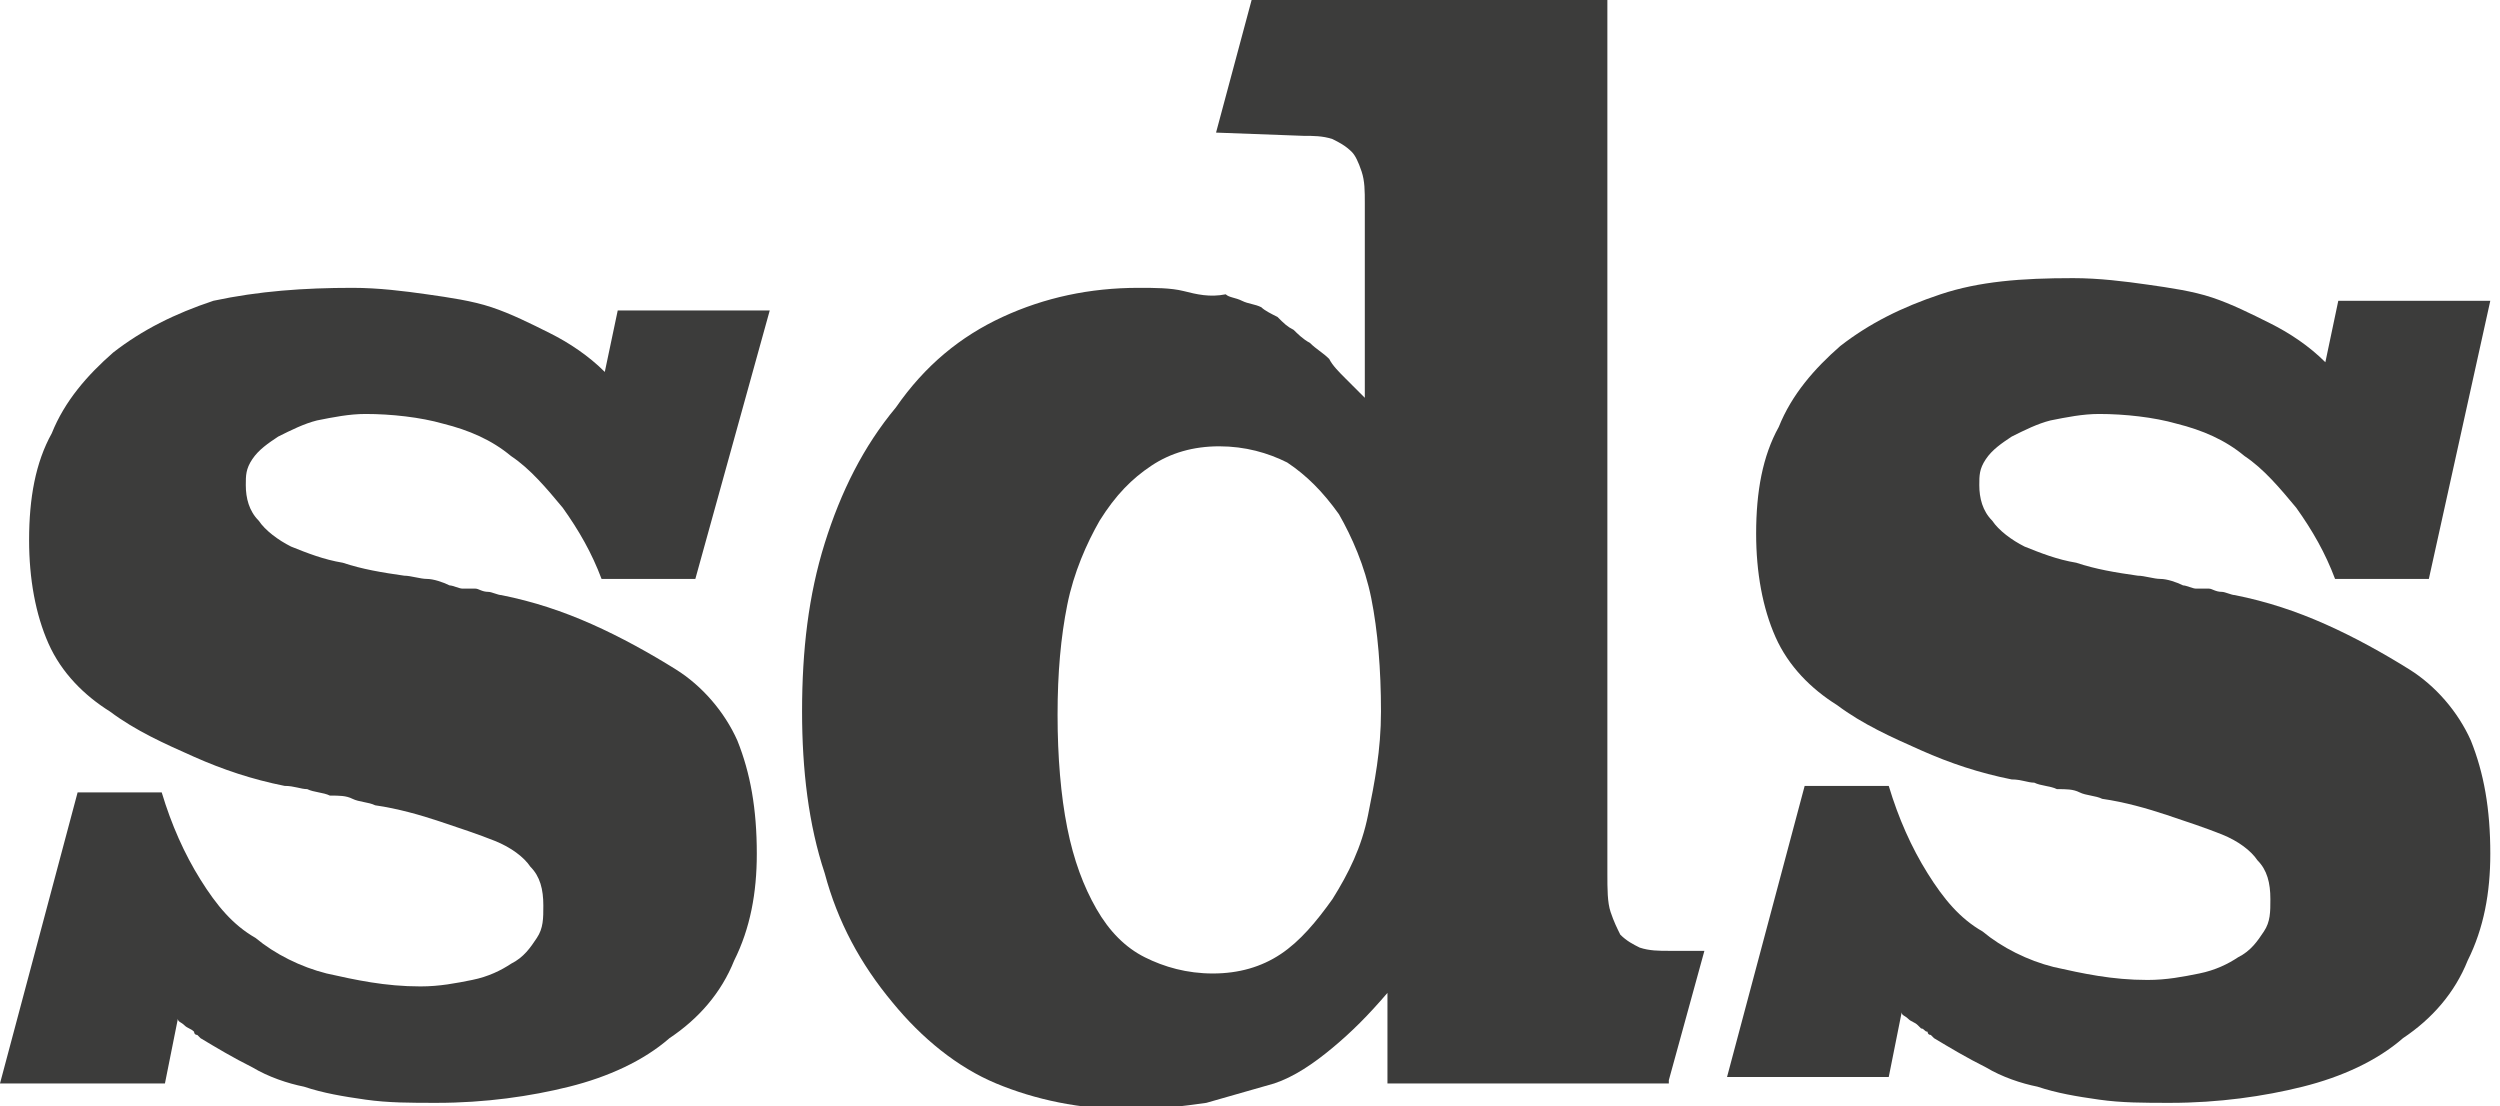 <?xml version="1.0" encoding="utf-8"?>
<!-- Generator: Adobe Illustrator 18.0.0, SVG Export Plug-In . SVG Version: 6.00 Build 0)  -->
<!DOCTYPE svg PUBLIC "-//W3C//DTD SVG 1.1//EN" "http://www.w3.org/Graphics/SVG/1.1/DTD/svg11.dtd">
<svg version="1.1" xmlns="http://www.w3.org/2000/svg" xmlns:xlink="http://www.w3.org/1999/xlink" x="0px" y="0px"
	 viewBox="0 0 77.3 34.2" enable-background="new 0 0 77.3 34.2" xml:space="preserve">
<g id="Layer_3">
</g>
<g id="Layer_5">
</g>
<g id="Layer_2">
</g>
<g id="Layer_1">
	<g>
		<g>
			<g>
				<g>
					<path fill="#3C3C3B" d="M21.5,17.9h-2.9c-0.3-0.8-0.7-1.5-1.2-2.2c-0.5-0.6-1-1.2-1.6-1.6c-0.6-0.5-1.3-0.8-2.1-1
						c-0.7-0.2-1.6-0.3-2.4-0.3c-0.5,0-1,0.1-1.5,0.2c-0.4,0.1-0.8,0.3-1.2,0.5c-0.3,0.2-0.6,0.4-0.8,0.7c-0.2,0.3-0.2,0.5-0.2,0.8
						c0,0.4,0.1,0.8,0.4,1.1c0.2,0.3,0.6,0.6,1,0.8c0.5,0.2,1,0.4,1.6,0.5c0.6,0.2,1.2,0.3,1.9,0.4c0.2,0,0.5,0.1,0.7,0.1
						s0.5,0.1,0.7,0.2c0.1,0,0.3,0.1,0.4,0.1c0.1,0,0.3,0,0.4,0c0.1,0,0.2,0.1,0.4,0.1c0.1,0,0.3,0.1,0.4,0.1c1,0.2,1.9,0.5,2.8,0.9
						c0.9,0.4,1.8,0.9,2.6,1.4c0.8,0.5,1.5,1.3,1.9,2.2c0.4,1,0.6,2.1,0.6,3.5c0,1.2-0.2,2.3-0.7,3.3c-0.4,1-1.1,1.8-2,2.4
						c-0.8,0.7-1.9,1.2-3.1,1.5c-1.2,0.3-2.6,0.5-4.1,0.5c-0.8,0-1.5,0-2.2-0.1c-0.7-0.1-1.3-0.2-1.9-0.4c-0.5-0.1-1.1-0.3-1.6-0.6
						c-0.6-0.3-1.1-0.6-1.6-0.9c0,0-0.1-0.1-0.1-0.1c-0.1,0-0.1-0.1-0.1-0.1C6.2,32,6.1,32,6.1,32c0,0-0.1-0.1-0.1-0.1
						c-0.1-0.1-0.2-0.1-0.3-0.2c-0.1-0.1-0.2-0.1-0.2-0.2l-0.4,2H0l2.4-9H5c0.3,1,0.7,1.9,1.2,2.7c0.5,0.8,1,1.4,1.7,1.8
						c0.6,0.5,1.4,0.9,2.2,1.1c0.9,0.2,1.8,0.4,2.9,0.4c0.6,0,1.1-0.1,1.6-0.2c0.5-0.1,0.9-0.3,1.2-0.5c0.4-0.2,0.6-0.5,0.8-0.8
						c0.2-0.3,0.2-0.6,0.2-1c0-0.5-0.1-0.9-0.4-1.2c-0.2-0.3-0.6-0.6-1.1-0.8c-0.5-0.2-1.1-0.4-1.7-0.6c-0.6-0.2-1.3-0.4-2-0.5
						c-0.2-0.1-0.5-0.1-0.7-0.2c-0.2-0.1-0.4-0.1-0.7-0.1c-0.2-0.1-0.5-0.1-0.7-0.2c-0.2,0-0.4-0.1-0.7-0.1c-1-0.2-1.9-0.5-2.8-0.9
						c-0.9-0.4-1.8-0.8-2.6-1.4c-0.8-0.5-1.5-1.2-1.9-2.1c-0.4-0.9-0.6-2-0.6-3.2c0-1.3,0.2-2.4,0.7-3.3c0.4-1,1.1-1.8,1.9-2.5
						c0.9-0.7,1.9-1.2,3.1-1.6C8,9,9.4,8.9,10.9,8.9c0.8,0,1.6,0.1,2.3,0.2c0.7,0.1,1.4,0.2,2,0.4c0.6,0.2,1.2,0.5,1.8,0.8
						c0.6,0.3,1.2,0.7,1.7,1.2l0.4-1.9h4.7L21.5,17.9z"/>
				</g>
			</g>
			<g>
				<g>
					<path fill="#3C3C3B" d="M75.1,17.9h-2.9c-0.3-0.8-0.7-1.5-1.2-2.2c-0.5-0.6-1-1.2-1.6-1.6c-0.6-0.5-1.3-0.8-2.1-1
						c-0.7-0.2-1.6-0.3-2.4-0.3c-0.5,0-1,0.1-1.5,0.2c-0.4,0.1-0.8,0.3-1.2,0.5c-0.3,0.2-0.6,0.4-0.8,0.7c-0.2,0.3-0.2,0.5-0.2,0.8
						c0,0.4,0.1,0.8,0.4,1.1c0.2,0.3,0.6,0.6,1,0.8c0.5,0.2,1,0.4,1.6,0.5c0.6,0.2,1.2,0.3,1.9,0.4c0.2,0,0.5,0.1,0.7,0.1
						s0.5,0.1,0.7,0.2c0.1,0,0.3,0.1,0.4,0.1c0.1,0,0.3,0,0.4,0c0.1,0,0.2,0.1,0.4,0.1c0.1,0,0.3,0.1,0.4,0.1c1,0.2,1.9,0.5,2.8,0.9
						c0.9,0.4,1.8,0.9,2.6,1.4c0.8,0.5,1.5,1.3,1.9,2.2c0.4,1,0.6,2.1,0.6,3.5c0,1.2-0.2,2.3-0.7,3.3c-0.4,1-1.1,1.8-2,2.4
						c-0.8,0.7-1.9,1.2-3.1,1.5c-1.2,0.3-2.6,0.5-4.1,0.5c-0.8,0-1.5,0-2.2-0.1c-0.7-0.1-1.3-0.2-1.9-0.4c-0.5-0.1-1.1-0.3-1.6-0.6
						c-0.6-0.3-1.1-0.6-1.6-0.9c0,0-0.1-0.1-0.1-0.1c-0.1,0-0.1-0.1-0.1-0.1c-0.1,0-0.1-0.1-0.2-0.1c0,0-0.1-0.1-0.1-0.1
						c-0.1-0.1-0.2-0.1-0.3-0.2c-0.1-0.1-0.2-0.1-0.2-0.2l-0.4,2h-5l2.4-9h2.6c0.3,1,0.7,1.9,1.2,2.7c0.5,0.8,1,1.4,1.7,1.8
						c0.6,0.5,1.4,0.9,2.2,1.1c0.9,0.2,1.8,0.4,2.9,0.4c0.6,0,1.1-0.1,1.6-0.2c0.5-0.1,0.9-0.3,1.2-0.5c0.4-0.2,0.6-0.5,0.8-0.8
						c0.2-0.3,0.2-0.6,0.2-1c0-0.5-0.1-0.9-0.4-1.2c-0.2-0.3-0.6-0.6-1.1-0.8c-0.5-0.2-1.1-0.4-1.7-0.6c-0.6-0.2-1.3-0.4-2-0.5
						c-0.2-0.1-0.5-0.1-0.7-0.2c-0.2-0.1-0.4-0.1-0.7-0.1c-0.2-0.1-0.5-0.1-0.7-0.2c-0.2,0-0.4-0.1-0.7-0.1c-1-0.2-1.9-0.5-2.8-0.9
						c-0.9-0.4-1.8-0.8-2.6-1.4c-0.8-0.5-1.5-1.2-1.9-2.1c-0.4-0.9-0.6-2-0.6-3.2c0-1.3,0.2-2.4,0.7-3.3c0.4-1,1.1-1.8,1.9-2.5
						c0.9-0.7,1.9-1.2,3.1-1.6c1.2-0.4,2.5-0.5,4.1-0.5c0.8,0,1.6,0.1,2.3,0.2c0.7,0.1,1.4,0.2,2,0.4c0.6,0.2,1.2,0.5,1.8,0.8
						c0.6,0.3,1.2,0.7,1.7,1.2l0.4-1.9h4.7L75.1,17.9z"/>
				</g>
			</g>
			<g>
				<path fill="#3C3C3B" d="M51.6,33.4l1.1-4c-0.5,0-0.5,0-1.1,0c-0.3,0-0.6,0-0.9-0.1c-0.2-0.1-0.4-0.2-0.6-0.4
					c-0.1-0.2-0.2-0.4-0.3-0.7c-0.1-0.3-0.1-0.7-0.1-1.2V0h-11l-1.1,4.1l2.7,0.1c0.3,0,0.6,0,0.9,0.1c0.2,0.1,0.4,0.2,0.6,0.4
					C41.9,4.8,42,5,42.1,5.3c0.1,0.3,0.1,0.6,0.1,1v6c-0.2-0.2-0.4-0.4-0.6-0.6c-0.2-0.2-0.4-0.4-0.5-0.6c-0.2-0.2-0.4-0.3-0.6-0.5
					c-0.2-0.1-0.4-0.3-0.5-0.4c-0.2-0.1-0.3-0.2-0.5-0.4c-0.2-0.1-0.4-0.2-0.5-0.3c-0.2-0.1-0.4-0.1-0.6-0.2
					c-0.2-0.1-0.4-0.1-0.5-0.2C37.4,9.2,37,9.1,36.6,9c-0.4-0.1-0.9-0.1-1.4-0.1c-1.5,0-2.9,0.3-4.2,0.9c-1.3,0.6-2.4,1.5-3.3,2.8
					c-1,1.2-1.7,2.6-2.2,4.2c-0.5,1.6-0.7,3.3-0.7,5.2c0,1.8,0.2,3.5,0.7,5c0.4,1.5,1.1,2.8,2.1,4c0.9,1.1,2,2,3.2,2.5
					c1.2,0.5,2.6,0.8,4.1,0.8c0.9,0,1.7-0.1,2.4-0.2c0.7-0.2,1.4-0.4,2.1-0.6c0.6-0.2,1.2-0.6,1.8-1.1c0.6-0.5,1.1-1,1.7-1.7v2.8
					H51.6z M42.3,25.2c-0.2,1-0.6,1.8-1.1,2.6c-0.5,0.7-1,1.3-1.6,1.7c-0.6,0.4-1.3,0.6-2.1,0.6c-0.8,0-1.5-0.2-2.1-0.5
					c-0.6-0.3-1.1-0.8-1.5-1.5c-0.4-0.7-0.7-1.5-0.9-2.5c-0.2-1-0.3-2.2-0.3-3.5c0-1.3,0.1-2.4,0.3-3.4c0.2-1,0.6-1.9,1-2.6
					c0.5-0.8,1-1.3,1.6-1.7c0.6-0.4,1.3-0.6,2.1-0.6c0.8,0,1.5,0.2,2.1,0.5c0.6,0.4,1.1,0.9,1.6,1.6c0.4,0.7,0.8,1.6,1,2.6
					c0.2,1,0.3,2.2,0.3,3.5C42.7,23.2,42.5,24.2,42.3,25.2z"/>
			</g>
		</g>
	</g>
</g>
<g id="Layer_4">
</g>
</svg>
